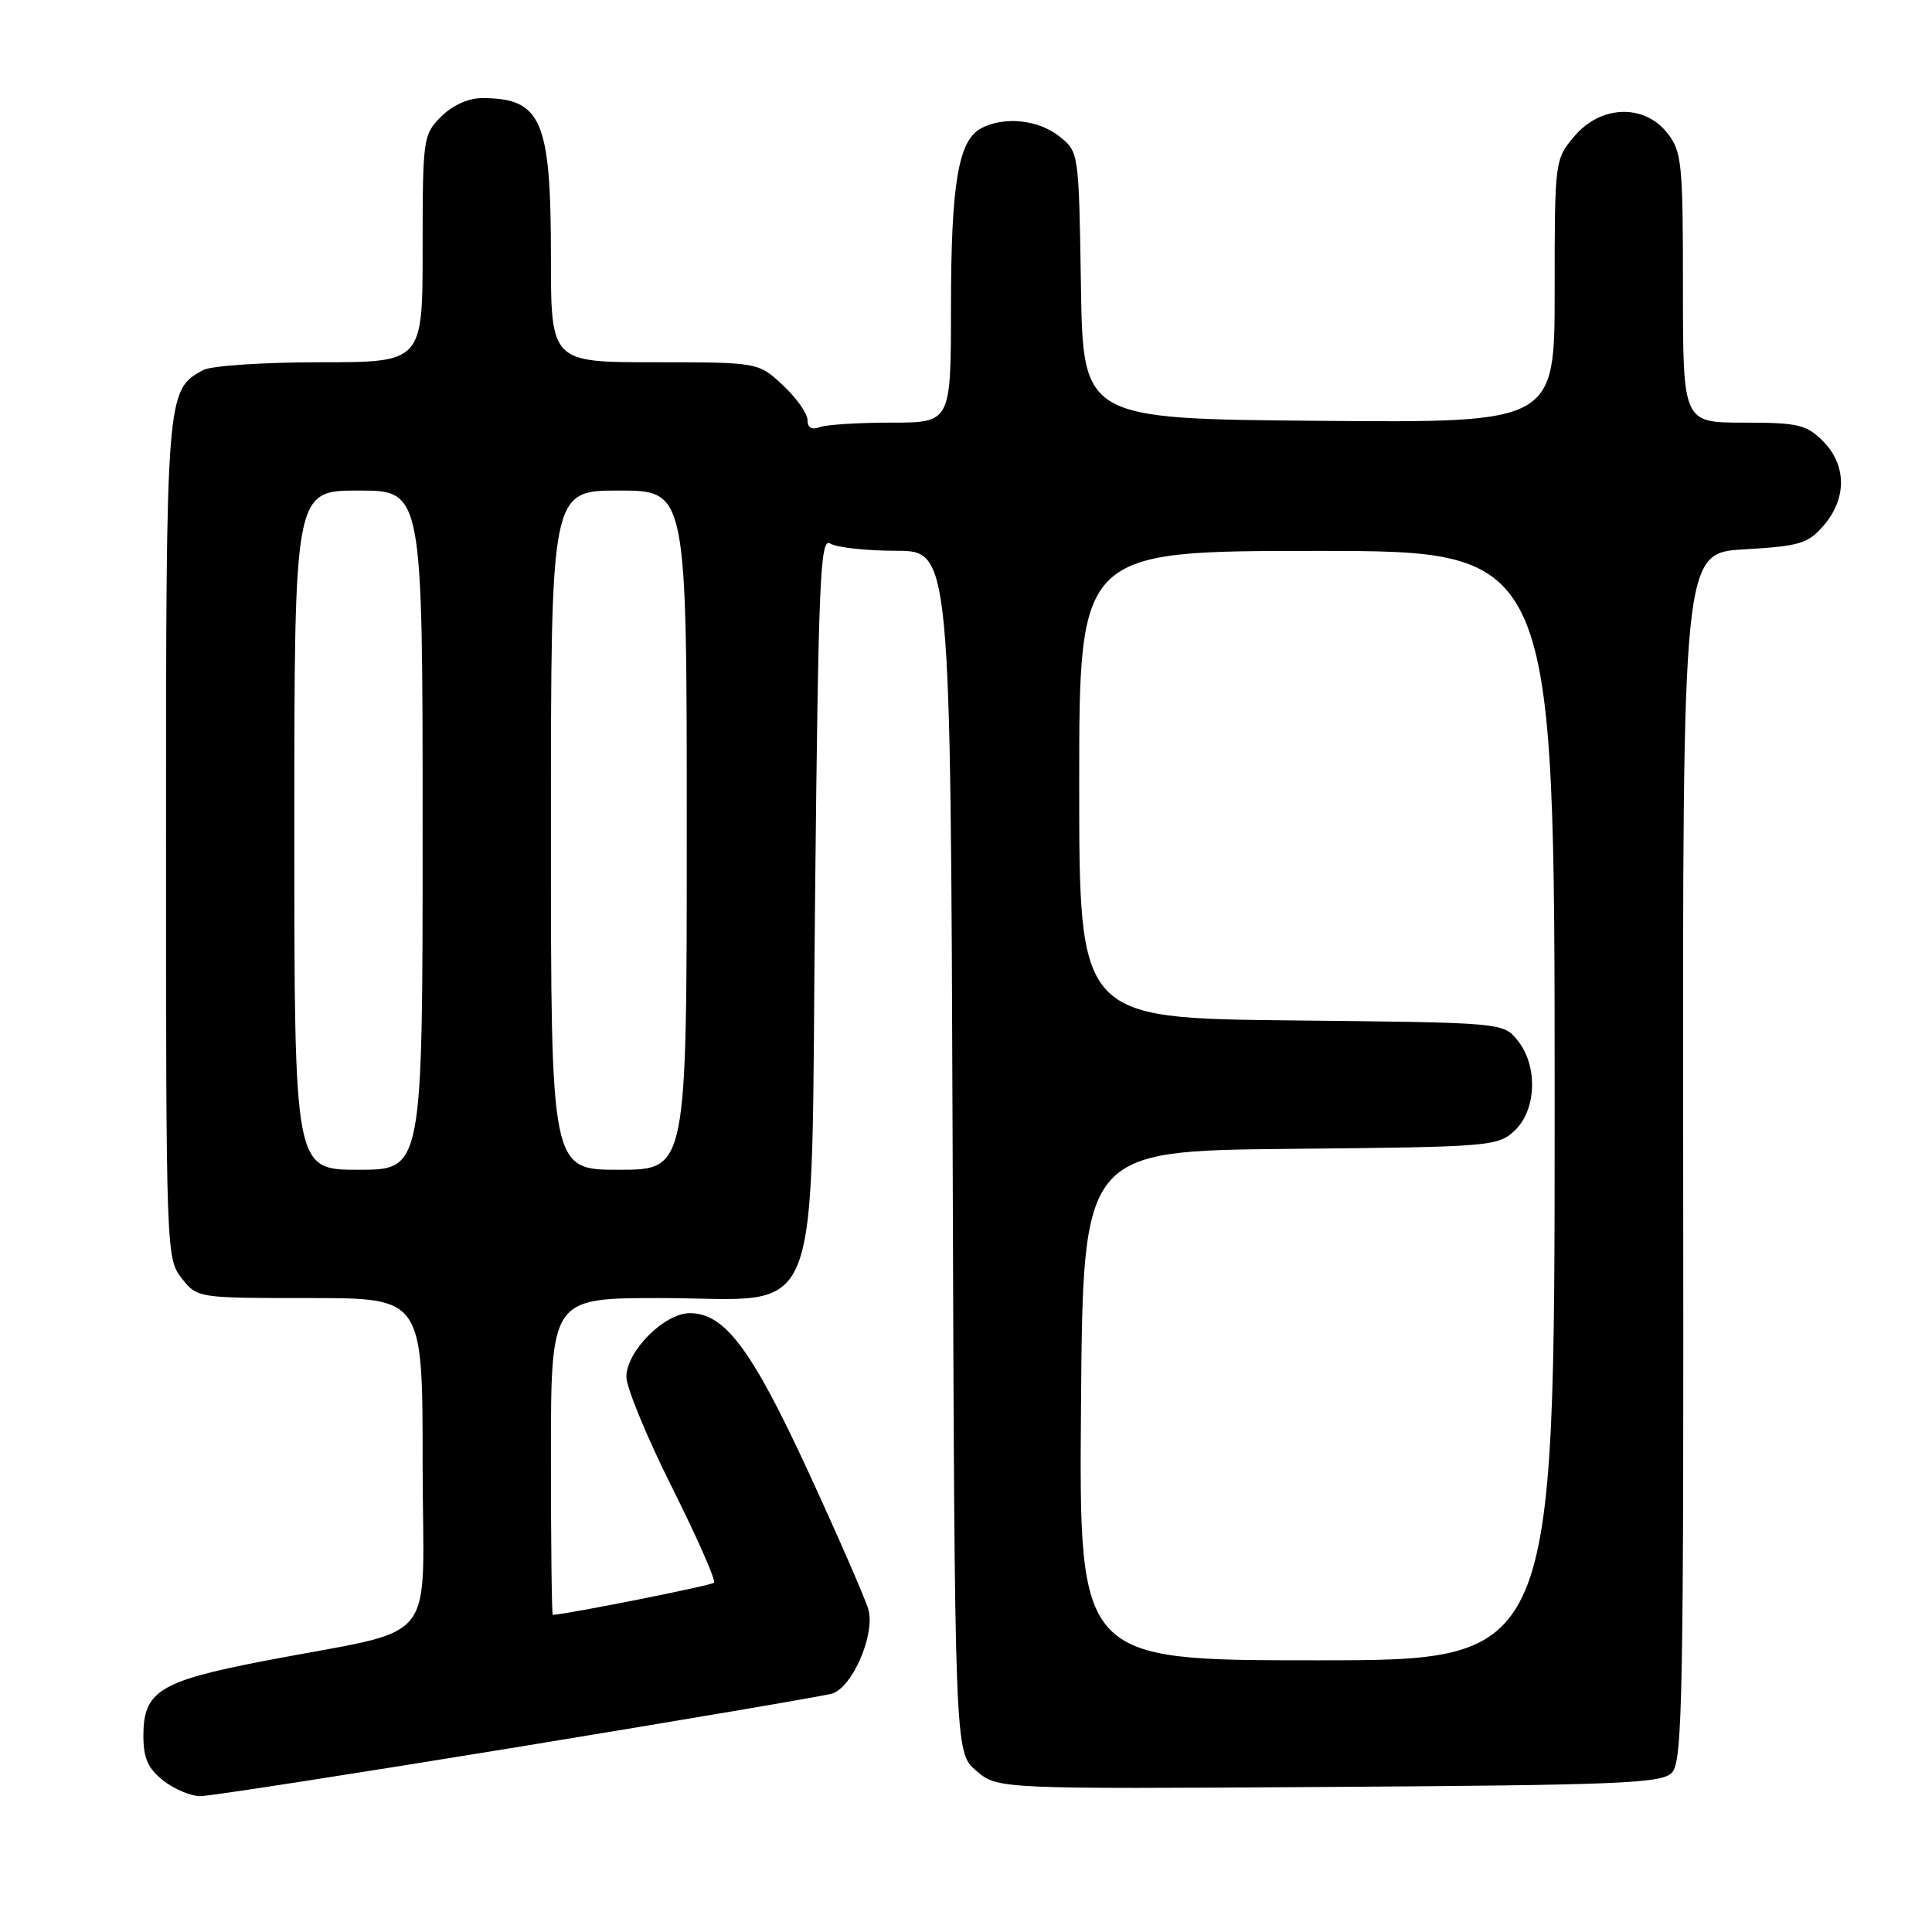 <?xml version="1.0" encoding="UTF-8" standalone="no"?>
<!DOCTYPE svg PUBLIC "-//W3C//DTD SVG 1.1//EN" "http://www.w3.org/Graphics/SVG/1.1/DTD/svg11.dtd" >
<svg xmlns="http://www.w3.org/2000/svg" xmlns:xlink="http://www.w3.org/1999/xlink" version="1.1" viewBox="0 0 256 256">
 <g >
 <path fill="currentColor"
d=" M 68.66 231.48 C 90.57 227.89 109.29 224.71 110.26 224.41 C 112.98 223.56 116.01 216.50 115.05 213.22 C 114.61 211.73 111.03 203.53 107.10 195.00 C 99.61 178.78 96.04 174.00 91.41 174.00 C 88.03 174.00 83.00 179.05 83.00 182.44 C 83.00 183.86 85.73 190.47 89.06 197.12 C 92.39 203.77 94.89 209.44 94.61 209.72 C 94.24 210.09 75.46 213.84 73.25 213.98 C 73.11 213.99 73.00 204.55 73.00 193.00 C 73.00 172.00 73.00 172.00 87.44 172.00 C 109.48 172.00 107.39 177.37 108.00 119.12 C 108.44 76.73 108.68 71.18 110.00 72.02 C 110.83 72.54 114.75 72.98 118.73 72.98 C 125.95 73.00 125.95 73.00 126.23 152.59 C 126.50 232.17 126.50 232.17 129.34 234.62 C 132.18 237.06 132.18 237.06 176.06 236.78 C 214.62 236.53 220.12 236.31 221.52 234.91 C 222.95 233.48 223.11 225.22 223.03 153.29 C 222.95 73.26 222.95 73.26 231.14 72.79 C 238.52 72.36 239.57 72.04 241.67 69.60 C 244.74 66.03 244.69 61.60 241.55 58.45 C 239.35 56.26 238.25 56.00 231.05 56.00 C 223.00 56.00 223.00 56.00 223.00 38.13 C 223.00 21.58 222.85 20.08 220.93 17.63 C 217.84 13.72 212.09 13.92 208.59 18.08 C 206.02 21.13 206.00 21.29 206.00 38.59 C 206.00 56.03 206.00 56.03 174.75 55.76 C 143.50 55.50 143.50 55.50 143.23 37.80 C 142.95 20.11 142.95 20.11 140.34 18.05 C 137.53 15.84 133.02 15.39 129.98 17.01 C 126.98 18.62 126.01 24.39 126.01 40.75 C 126.00 56.00 126.00 56.00 118.08 56.00 C 113.73 56.00 109.45 56.27 108.58 56.61 C 107.56 57.00 107.00 56.67 107.00 55.66 C 107.00 54.80 105.54 52.73 103.75 51.06 C 100.50 48.01 100.50 48.01 86.75 48.00 C 73.00 48.00 73.00 48.00 73.00 33.95 C 73.00 15.87 71.75 13.00 63.87 13.00 C 62.06 13.00 59.96 13.95 58.45 15.45 C 56.07 17.84 56.00 18.31 56.00 32.95 C 56.00 48.00 56.00 48.00 42.43 48.00 C 34.97 48.00 28.00 48.46 26.94 49.03 C 22.03 51.66 22.00 52.05 22.00 111.32 C 22.00 165.86 22.03 166.77 24.07 169.37 C 26.15 172.00 26.15 172.00 41.07 172.00 C 56.00 172.00 56.00 172.00 56.00 193.92 C 56.00 218.90 58.79 215.47 34.71 220.14 C 21.16 222.77 19.00 224.12 19.00 229.97 C 19.00 232.98 19.60 234.32 21.63 235.93 C 23.08 237.07 25.29 238.00 26.54 238.00 C 27.79 238.00 46.74 235.06 68.66 231.48 Z  M 143.24 186.25 C 143.50 152.50 143.50 152.50 170.95 152.23 C 197.51 151.98 198.48 151.90 200.70 149.81 C 203.61 147.08 203.80 141.21 201.09 137.86 C 199.18 135.50 199.18 135.50 171.09 135.21 C 143.00 134.91 143.00 134.91 143.00 103.96 C 143.00 73.00 143.00 73.00 174.50 73.00 C 206.00 73.00 206.00 73.00 206.00 146.50 C 206.00 220.00 206.00 220.00 174.49 220.00 C 142.97 220.00 142.97 220.00 143.24 186.25 Z  M 39.00 110.00 C 39.00 65.00 39.00 65.00 47.50 65.00 C 56.00 65.00 56.00 65.00 56.00 110.00 C 56.00 155.00 56.00 155.00 47.50 155.00 C 39.00 155.00 39.00 155.00 39.00 110.00 Z  M 73.00 110.00 C 73.00 65.00 73.00 65.00 82.00 65.00 C 91.00 65.00 91.00 65.00 91.00 110.00 C 91.00 155.00 91.00 155.00 82.00 155.00 C 73.00 155.00 73.00 155.00 73.00 110.00 Z "/>
</g>
</svg>